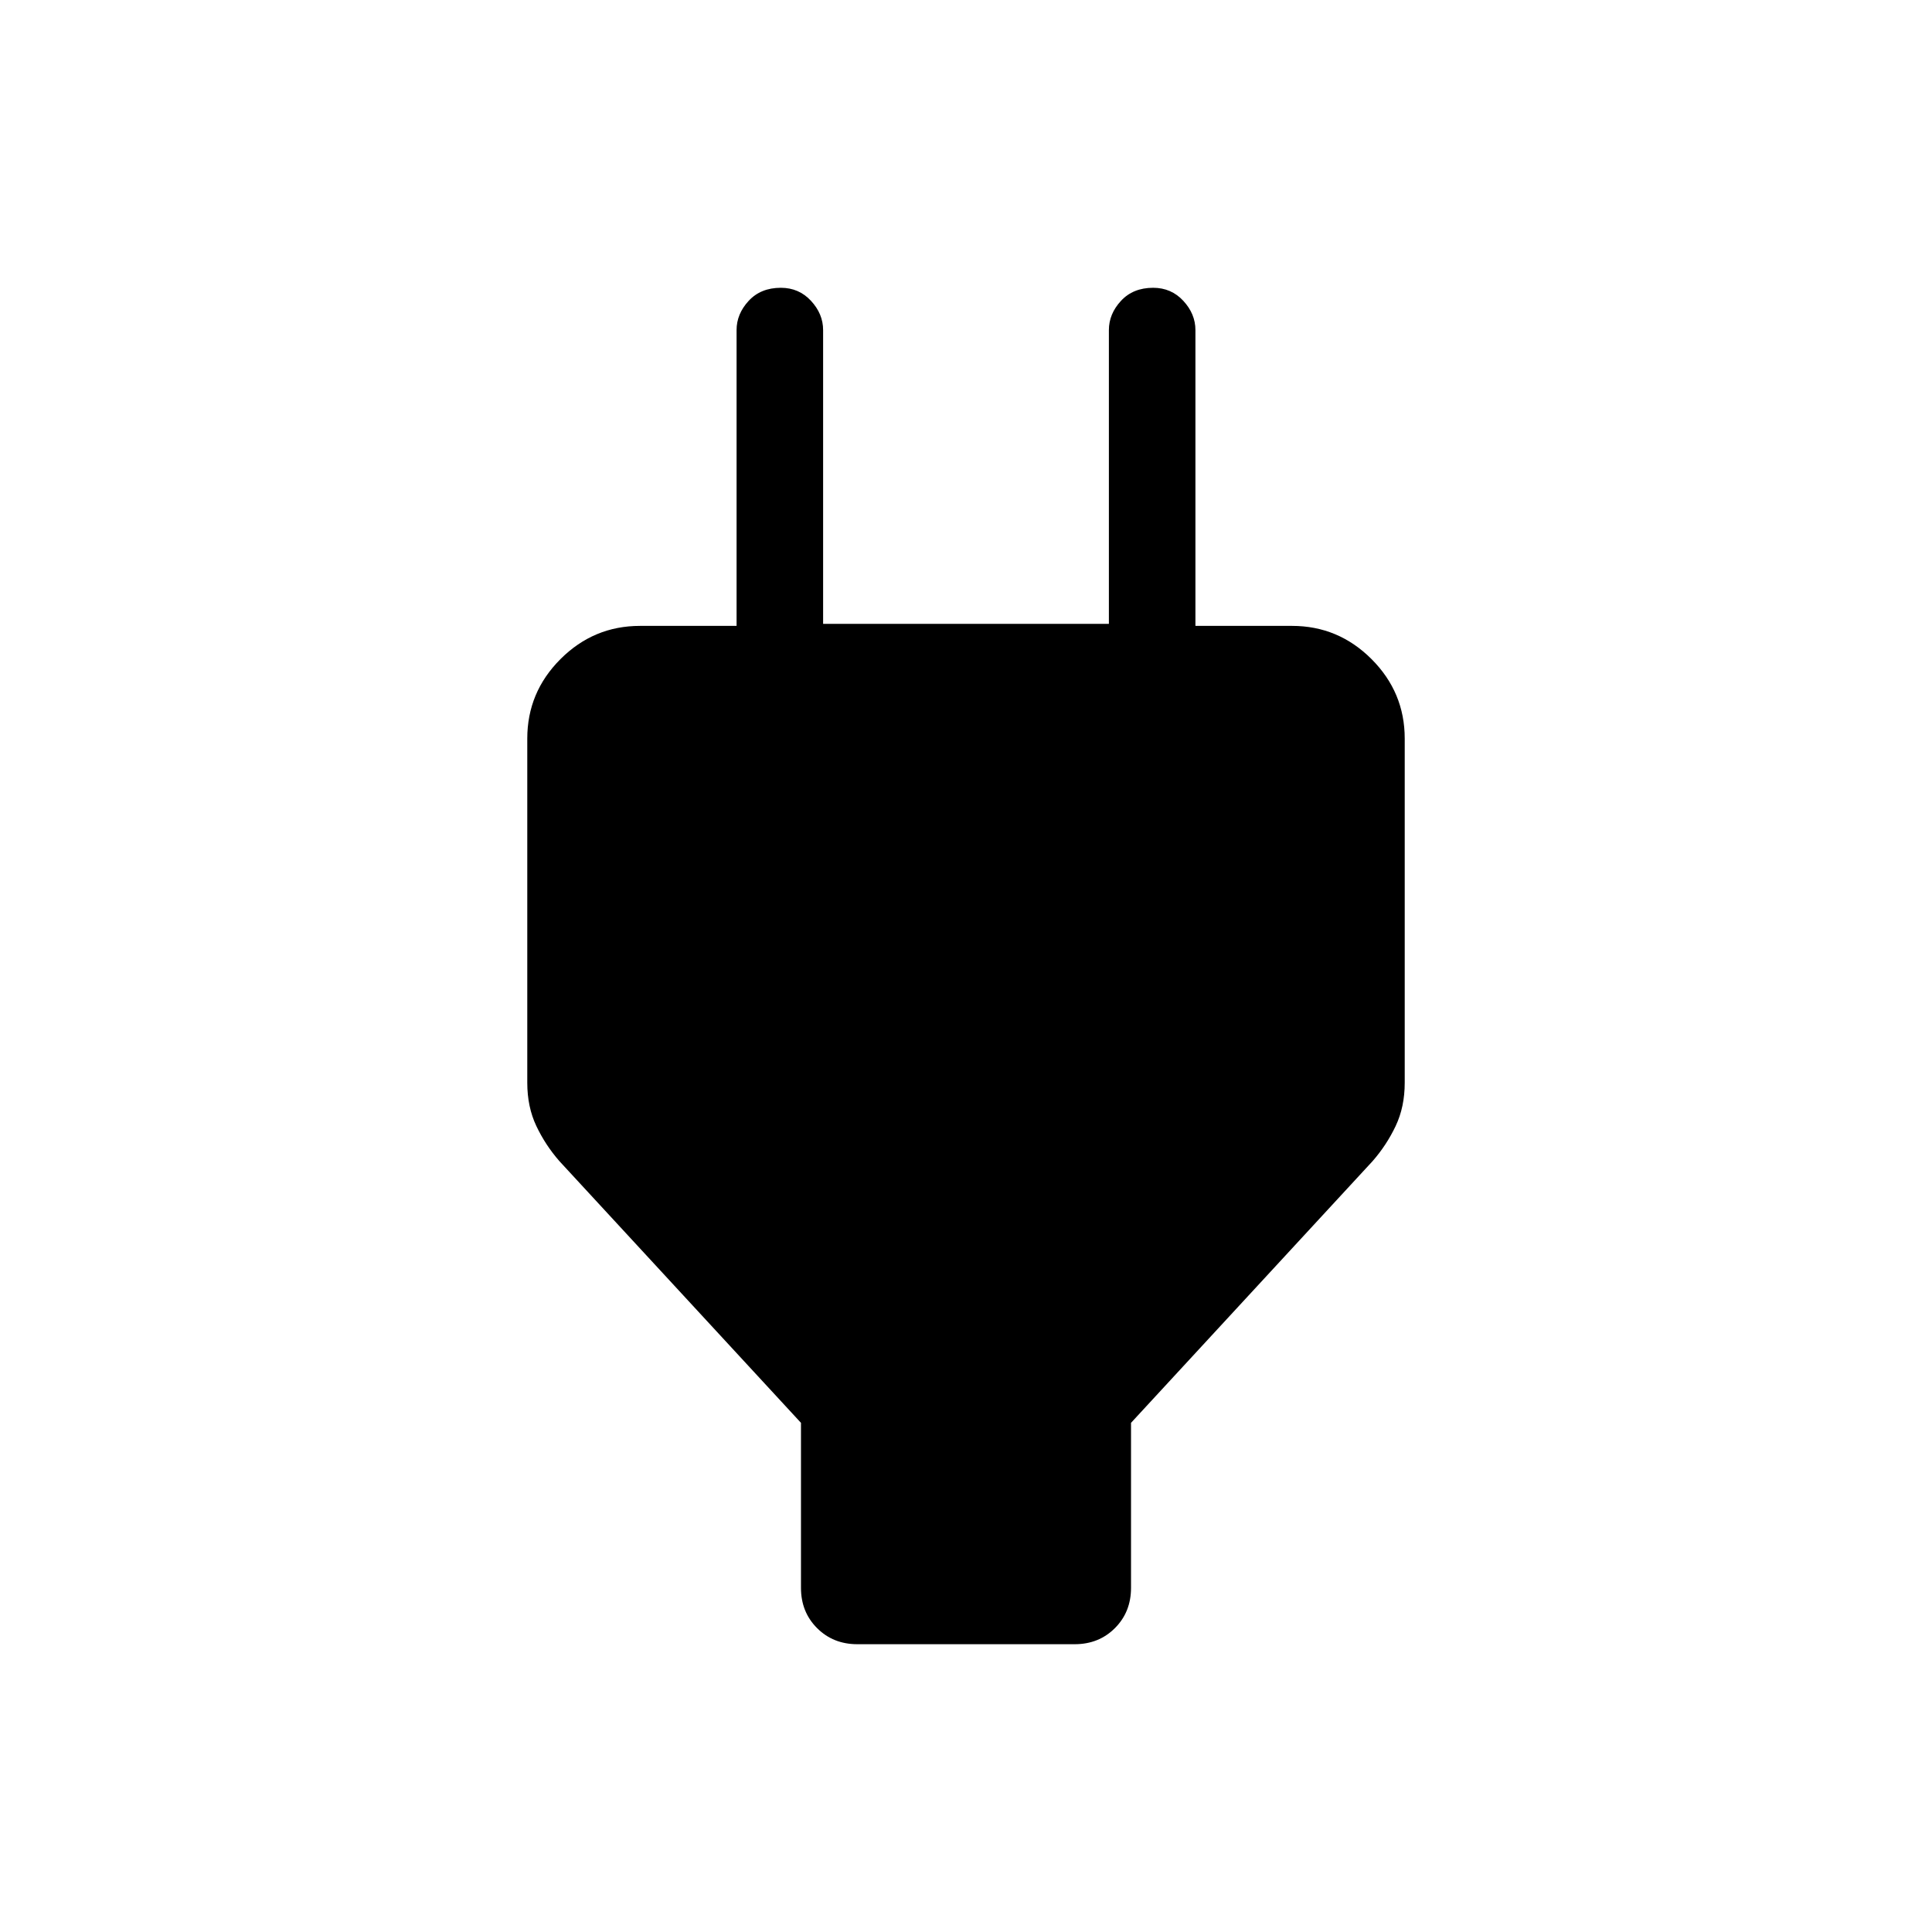 <svg xmlns="http://www.w3.org/2000/svg" height="48" width="48"><path d="m19.9 35.35-6-6.5q-.35-.4-.575-.875Q13.1 27.5 13.1 26.9v-8.55q0-1.15.825-1.975.825-.825 1.975-.825h3.5l-1.1 1.05V8.2q0-.4.3-.725.3-.325.8-.325.45 0 .75.325t.3.725v7.3h7.1V8.2q0-.4.3-.725.3-.325.8-.325.45 0 .75.325t.3.725v8.4l-1.05-1.05h3.45q1.15 0 1.975.825.825.825.825 1.975v8.55q0 .6-.225 1.075t-.575.875l-6 6.5v4.1q0 .6-.4 1t-1 .4h-5.4q-.6 0-1-.4t-.4-1Z"/></svg>